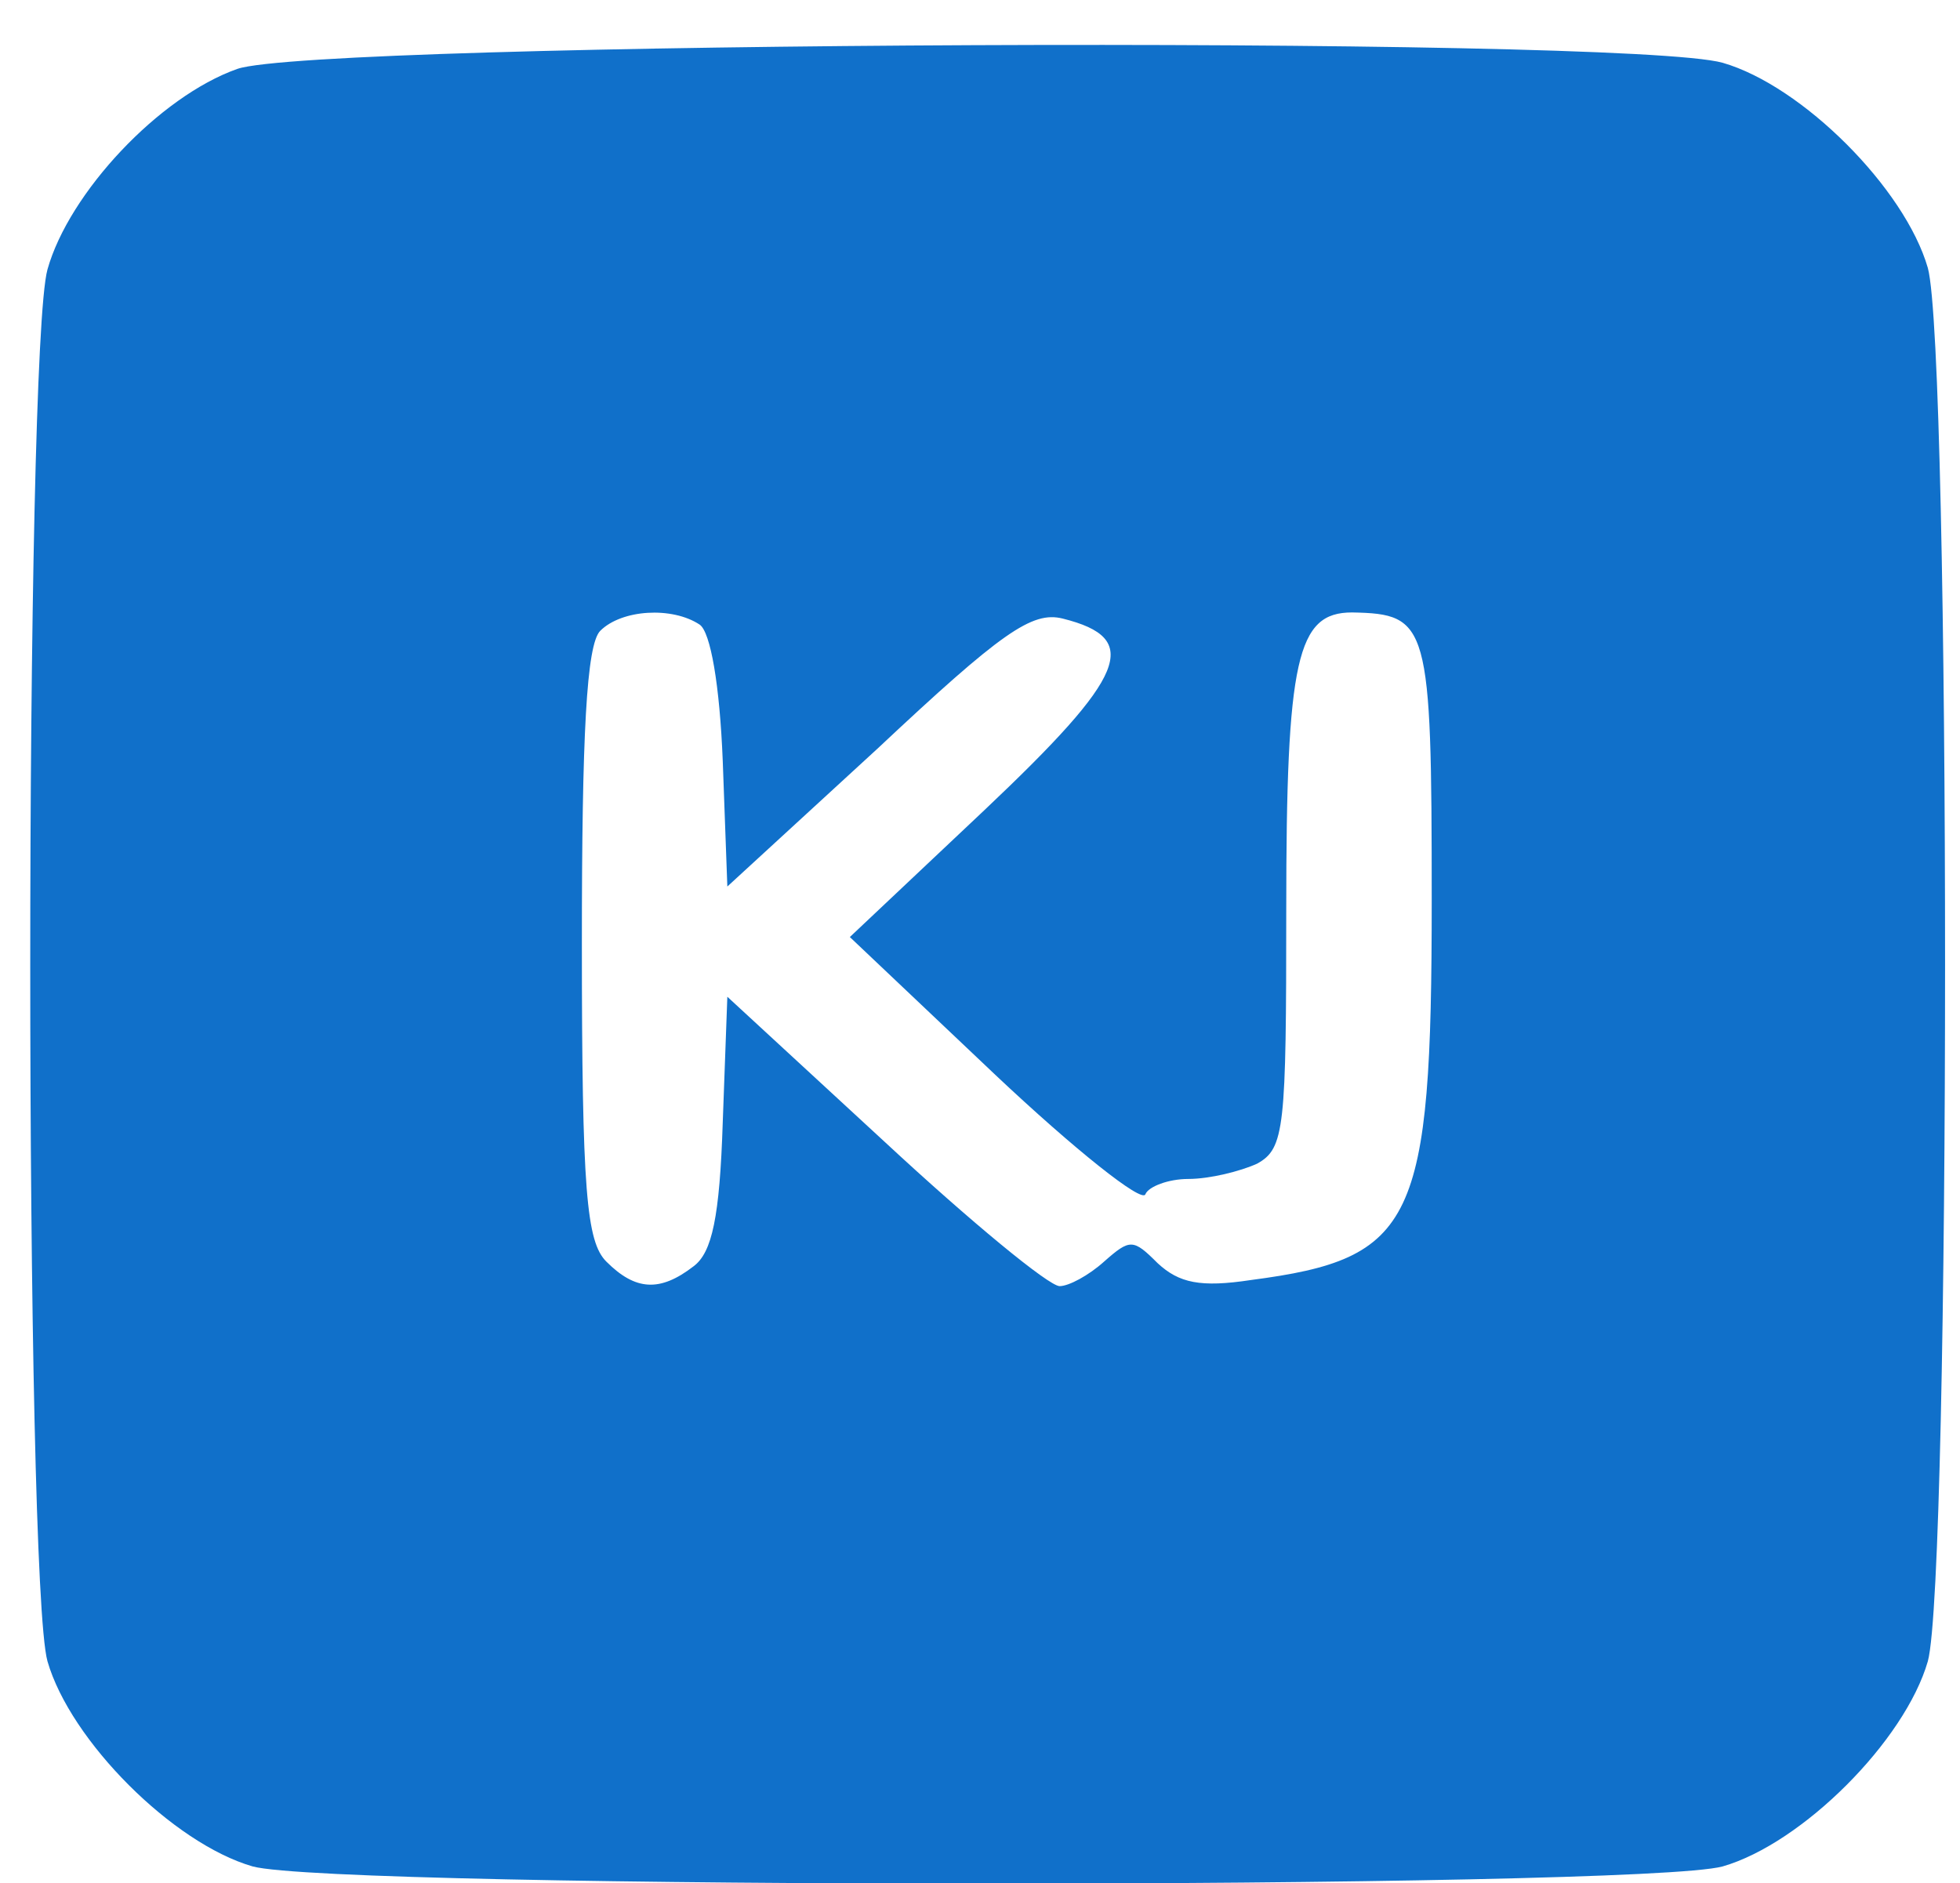 <?xml version="1.0" standalone="no"?>
<!DOCTYPE svg PUBLIC "-//W3C//DTD SVG 20010904//EN"
 "http://www.w3.org/TR/2001/REC-SVG-20010904/DTD/svg10.dtd">
<svg version="1.0" xmlns="http://www.w3.org/2000/svg"
 width="128pt" height="123pt" viewBox="0 0 128 123"
 preserveAspectRatio="xMidYMid meet">
<g transform="translate(0,123) scale(0.1,-0.1)"
fill="#1070CA" stroke="none">
<path d="M155 1185 c-51 -18 -110 -81 -124 -131 -15 -54 -15 -855 0 -909 15
-52 82 -119 134 -134 55 -15 905 -15 960 0 52 15 119 82 134 134 15 55 15 855
0 910 -15 52 -82 119 -134 134 -64 18 -918 14 -970 -4z m302 -363 c7 -5 13
-39 15 -89 l3 -82 98 90 c81 76 101 90 121 85 52 -13 42 -37 -51 -125 l-88
-83 95 -90 c52 -49 96 -84 98 -78 2 5 15 10 28 10 14 0 34 5 45 10 18 10 19
23 19 166 0 164 7 194 43 194 50 -1 52 -7 52 -188 0 -211 -11 -234 -118 -248
-33 -5 -47 -2 -61 11 -16 16 -18 16 -35 1 -10 -9 -23 -16 -29 -16 -7 0 -58 42
-114 94 l-103 95 -3 -82 c-2 -62 -7 -85 -19 -94 -22 -17 -38 -16 -57 3 -13 13
-16 46 -16 208 0 136 3 195 12 204 14 14 47 16 65 4z"/>
</g>
</svg>
